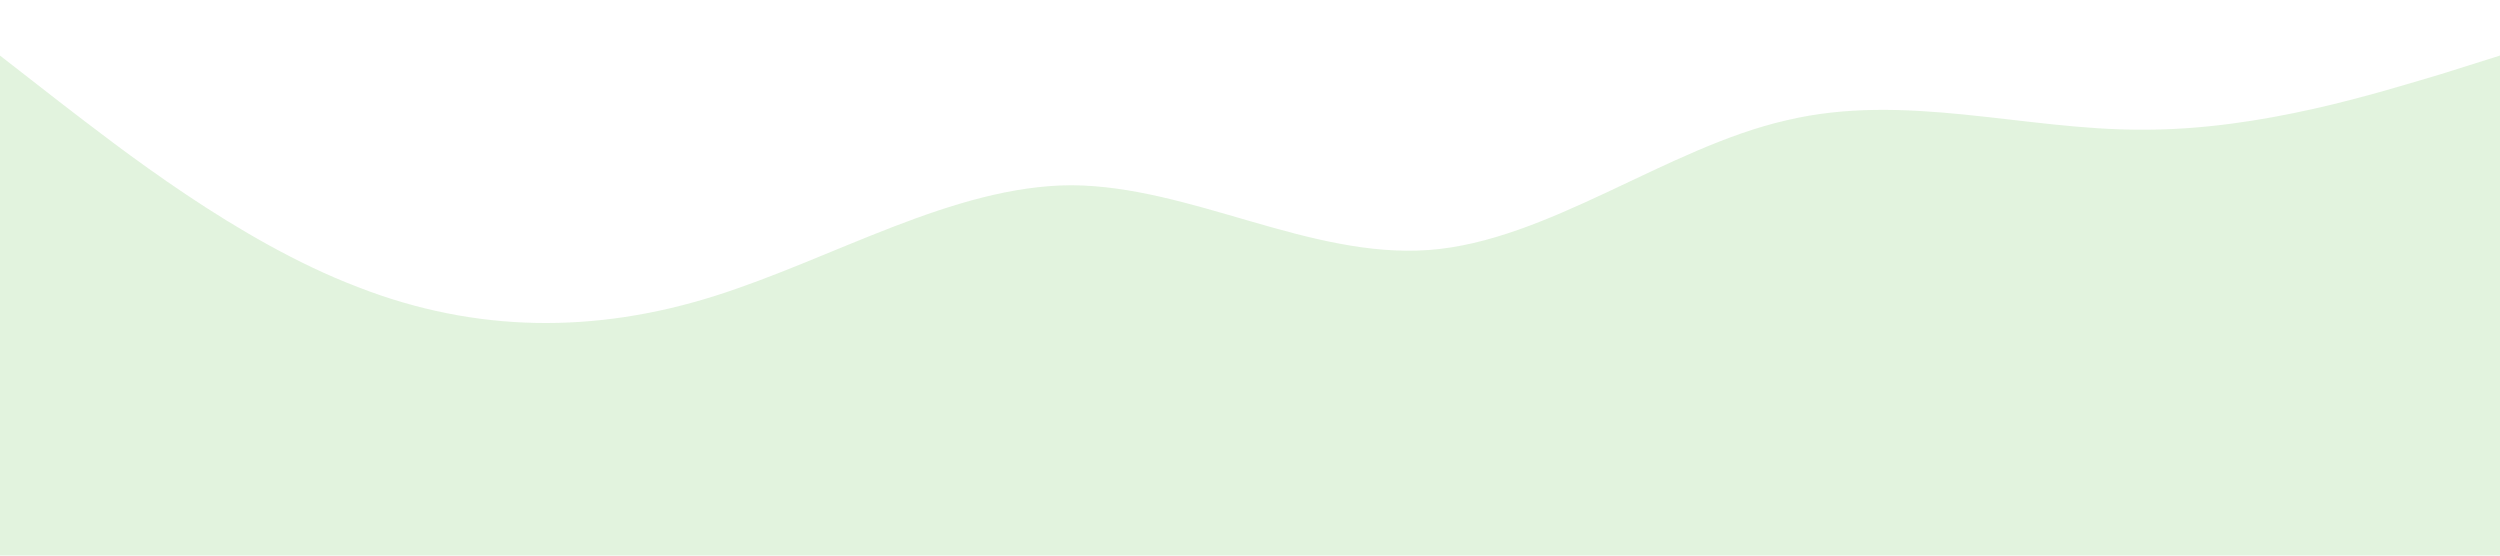 <?xml version="1.0" standalone="no"?><svg xmlns="http://www.w3.org/2000/svg" viewBox="0 0 1440 320"><path fill="#71c55d" fill-opacity="0.2" d="M0,32L34.3,58.7C68.6,85,137,139,206,165.3C274.3,192,343,192,411,170.7C480,149,549,107,617,106.7C685.7,107,754,149,823,144C891.4,139,960,85,1029,69.3C1097.1,53,1166,75,1234,74.7C1302.9,75,1371,53,1406,42.7L1440,32L1440,320L1405.7,320C1371.4,320,1303,320,1234,320C1165.7,320,1097,320,1029,320C960,320,891,320,823,320C754.3,320,686,320,617,320C548.6,320,480,320,411,320C342.9,320,274,320,206,320C137.1,320,69,320,34,320L0,320Z"></path></svg>